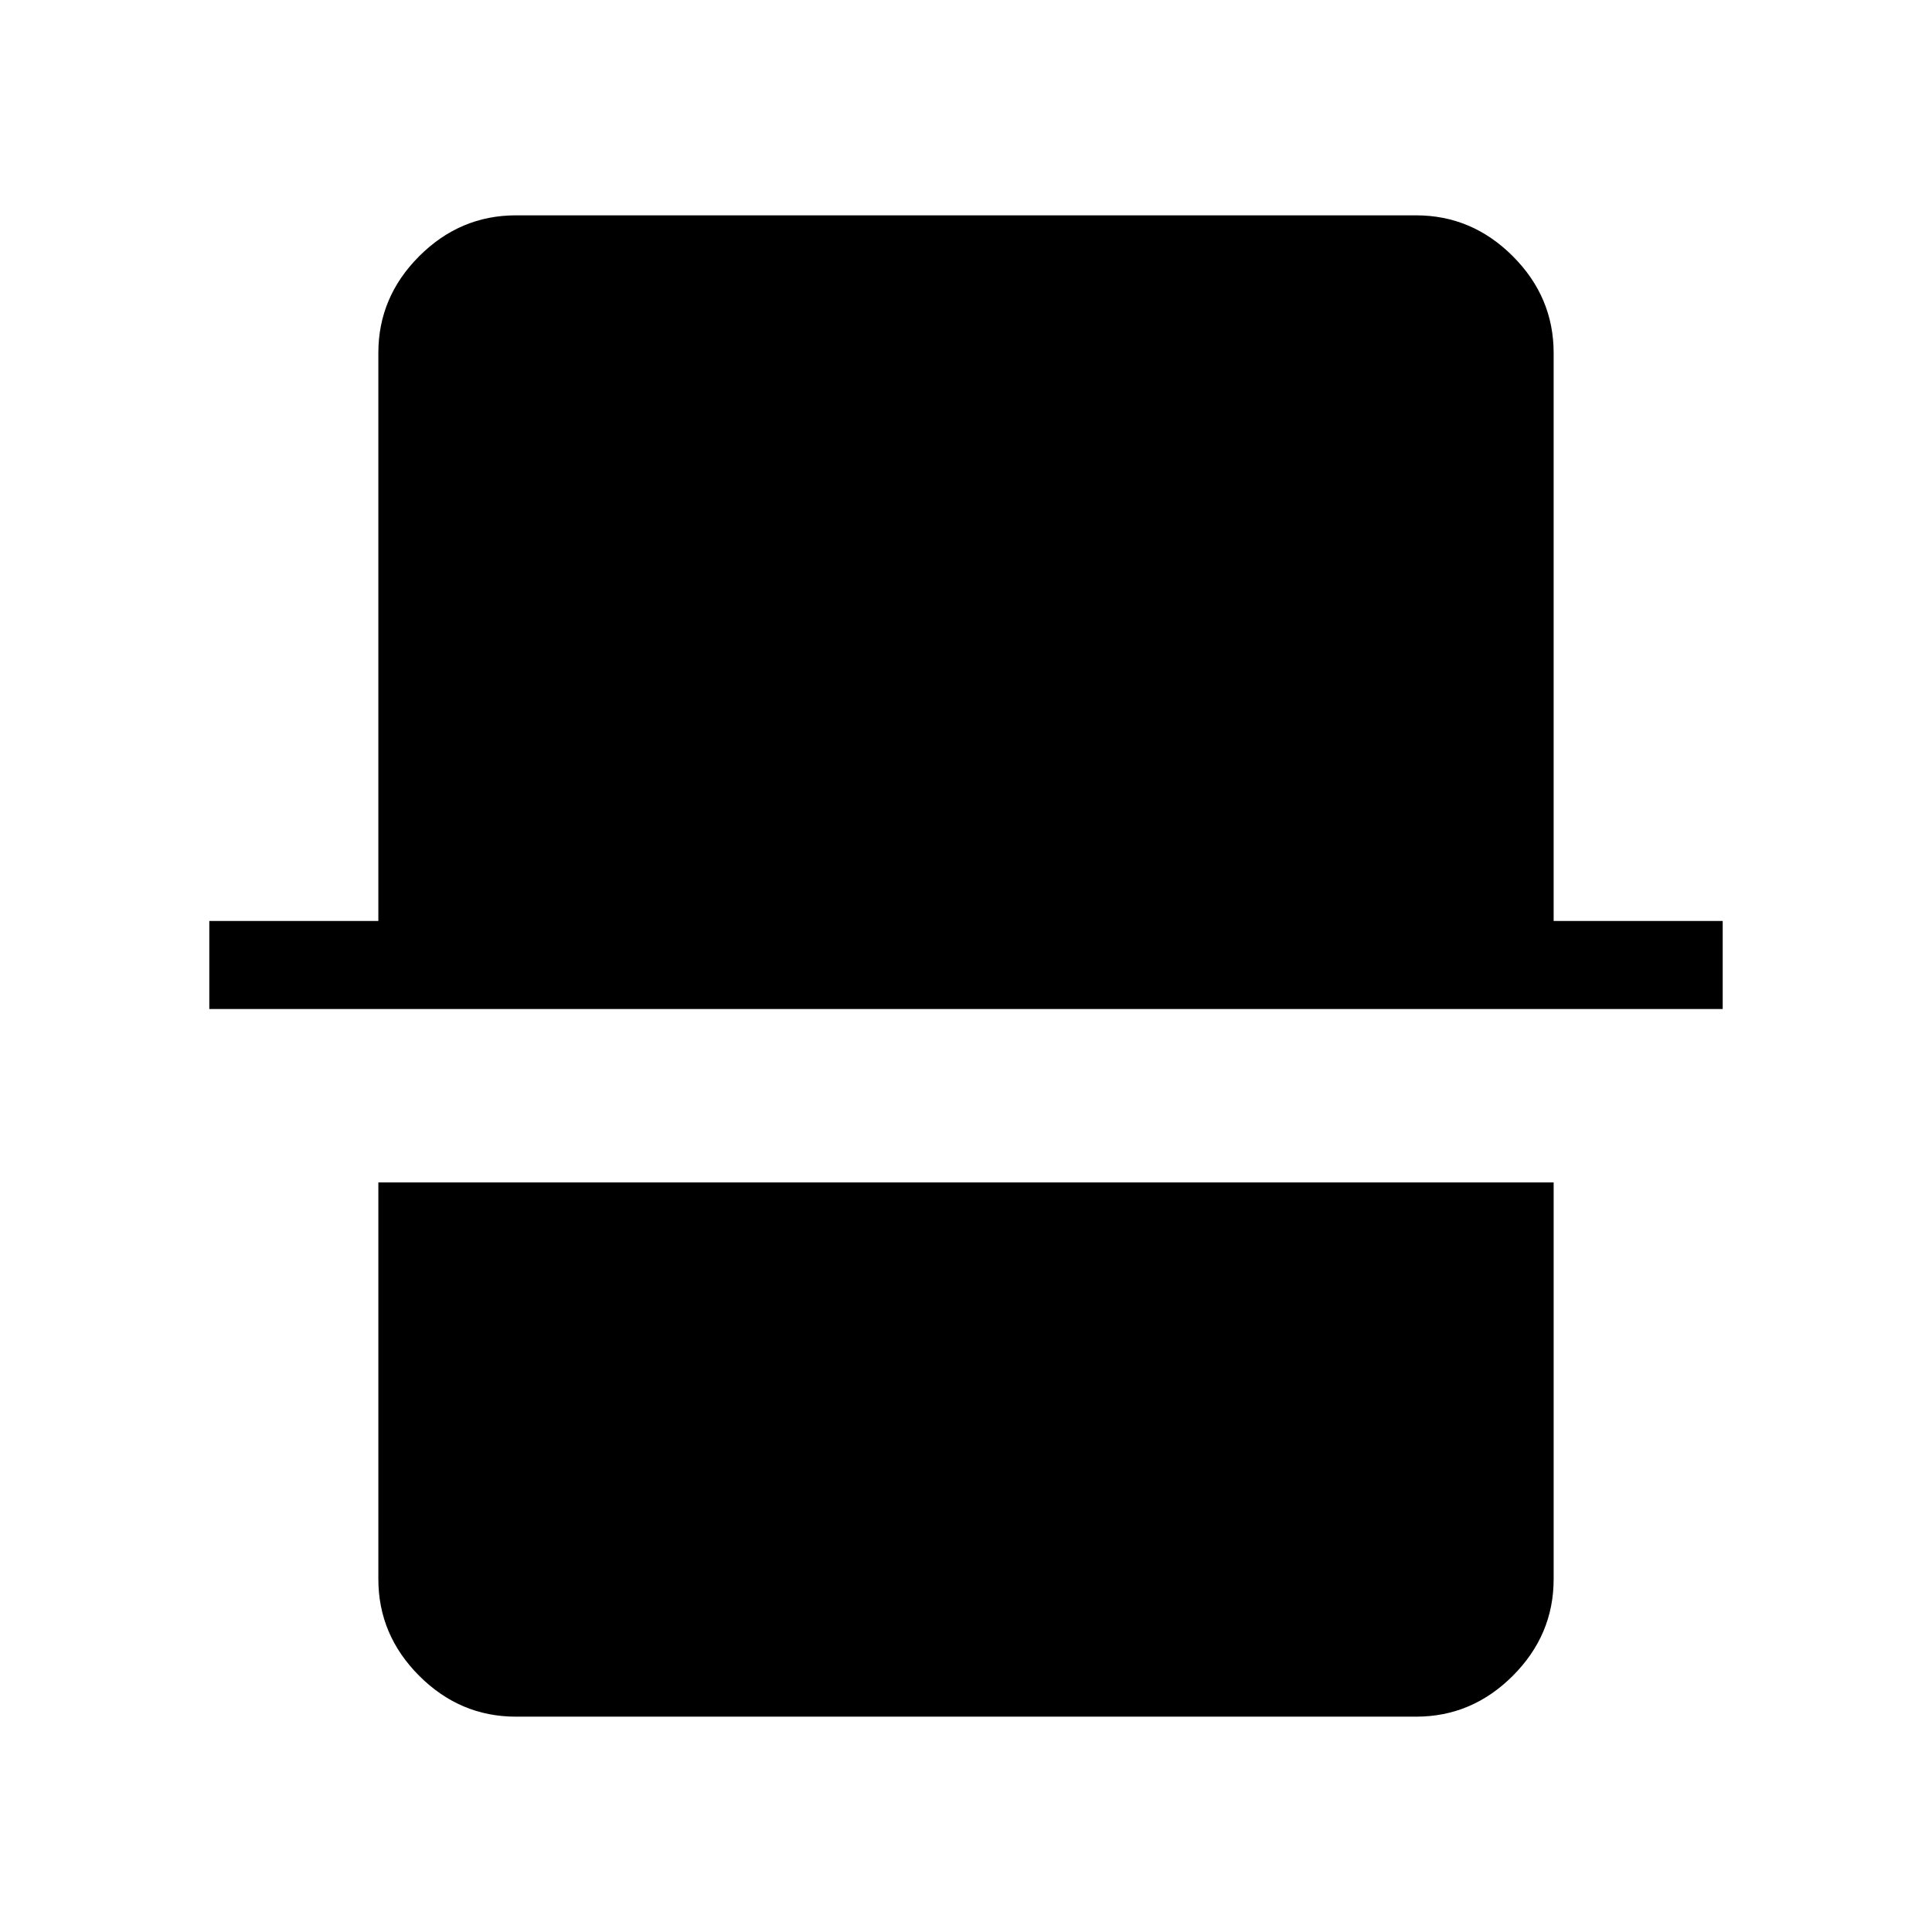 <svg xmlns="http://www.w3.org/2000/svg" height="48" viewBox="0 -960 960 960" width="48"><path d="M256.38-107q-27.78 0-48.08-20.3-20.3-20.3-20.3-48.08v-197.08h584v197.08q0 27.78-20.3 48.08-20.3 20.3-48.08 20.3H256.38ZM104-458.62v-43.76h84v-282.24q0-27.78 20.3-48.08 20.3-20.3 48.08-20.3h447.24q27.78 0 48.08 20.3 20.3 20.3 20.3 48.08v282.24h84v43.76H104Z"/></svg>